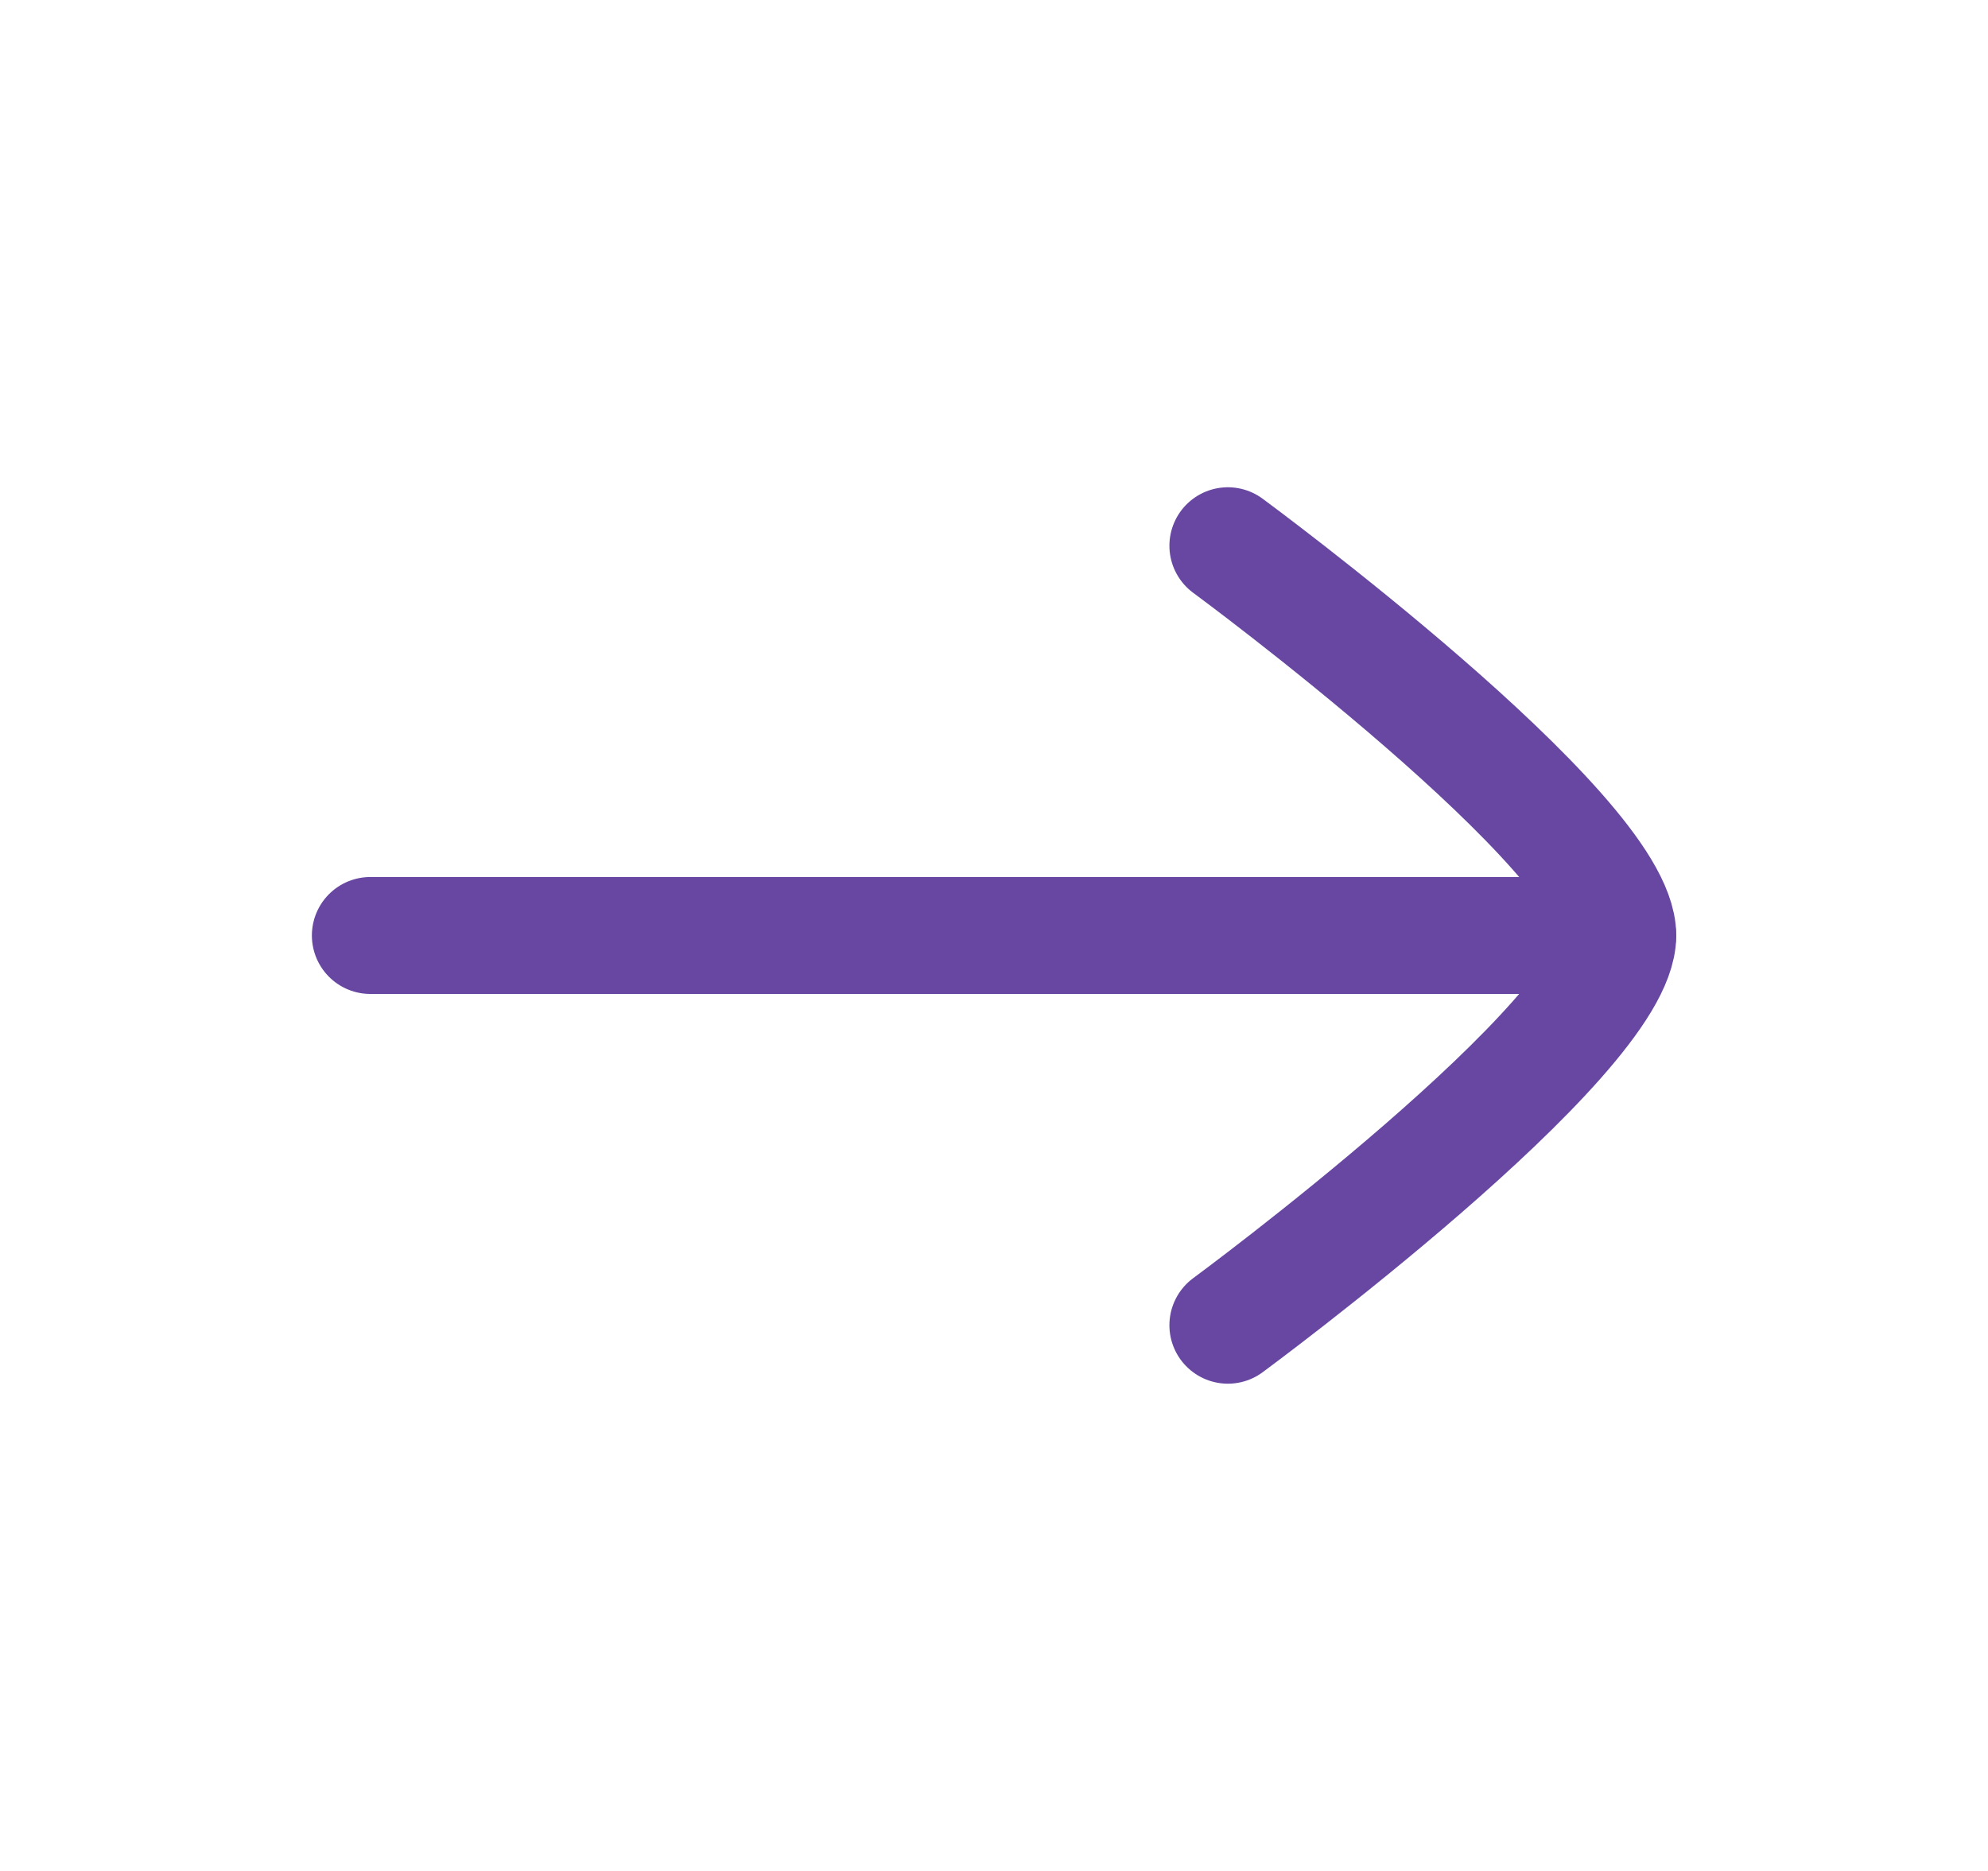 <svg width="17" height="16" viewBox="0 0 17 16" fill="none" xmlns="http://www.w3.org/2000/svg">
<path d="M13.833 8H3.167" stroke="#6747A1" stroke-linecap="round" stroke-linejoin="round"/>
<path d="M10.5 11.333C10.5 11.333 13.834 8.878 13.834 8C13.834 7.121 10.5 4.667 10.5 4.667" stroke="#6747A1" stroke-linecap="round" stroke-linejoin="round"/>
</svg>
